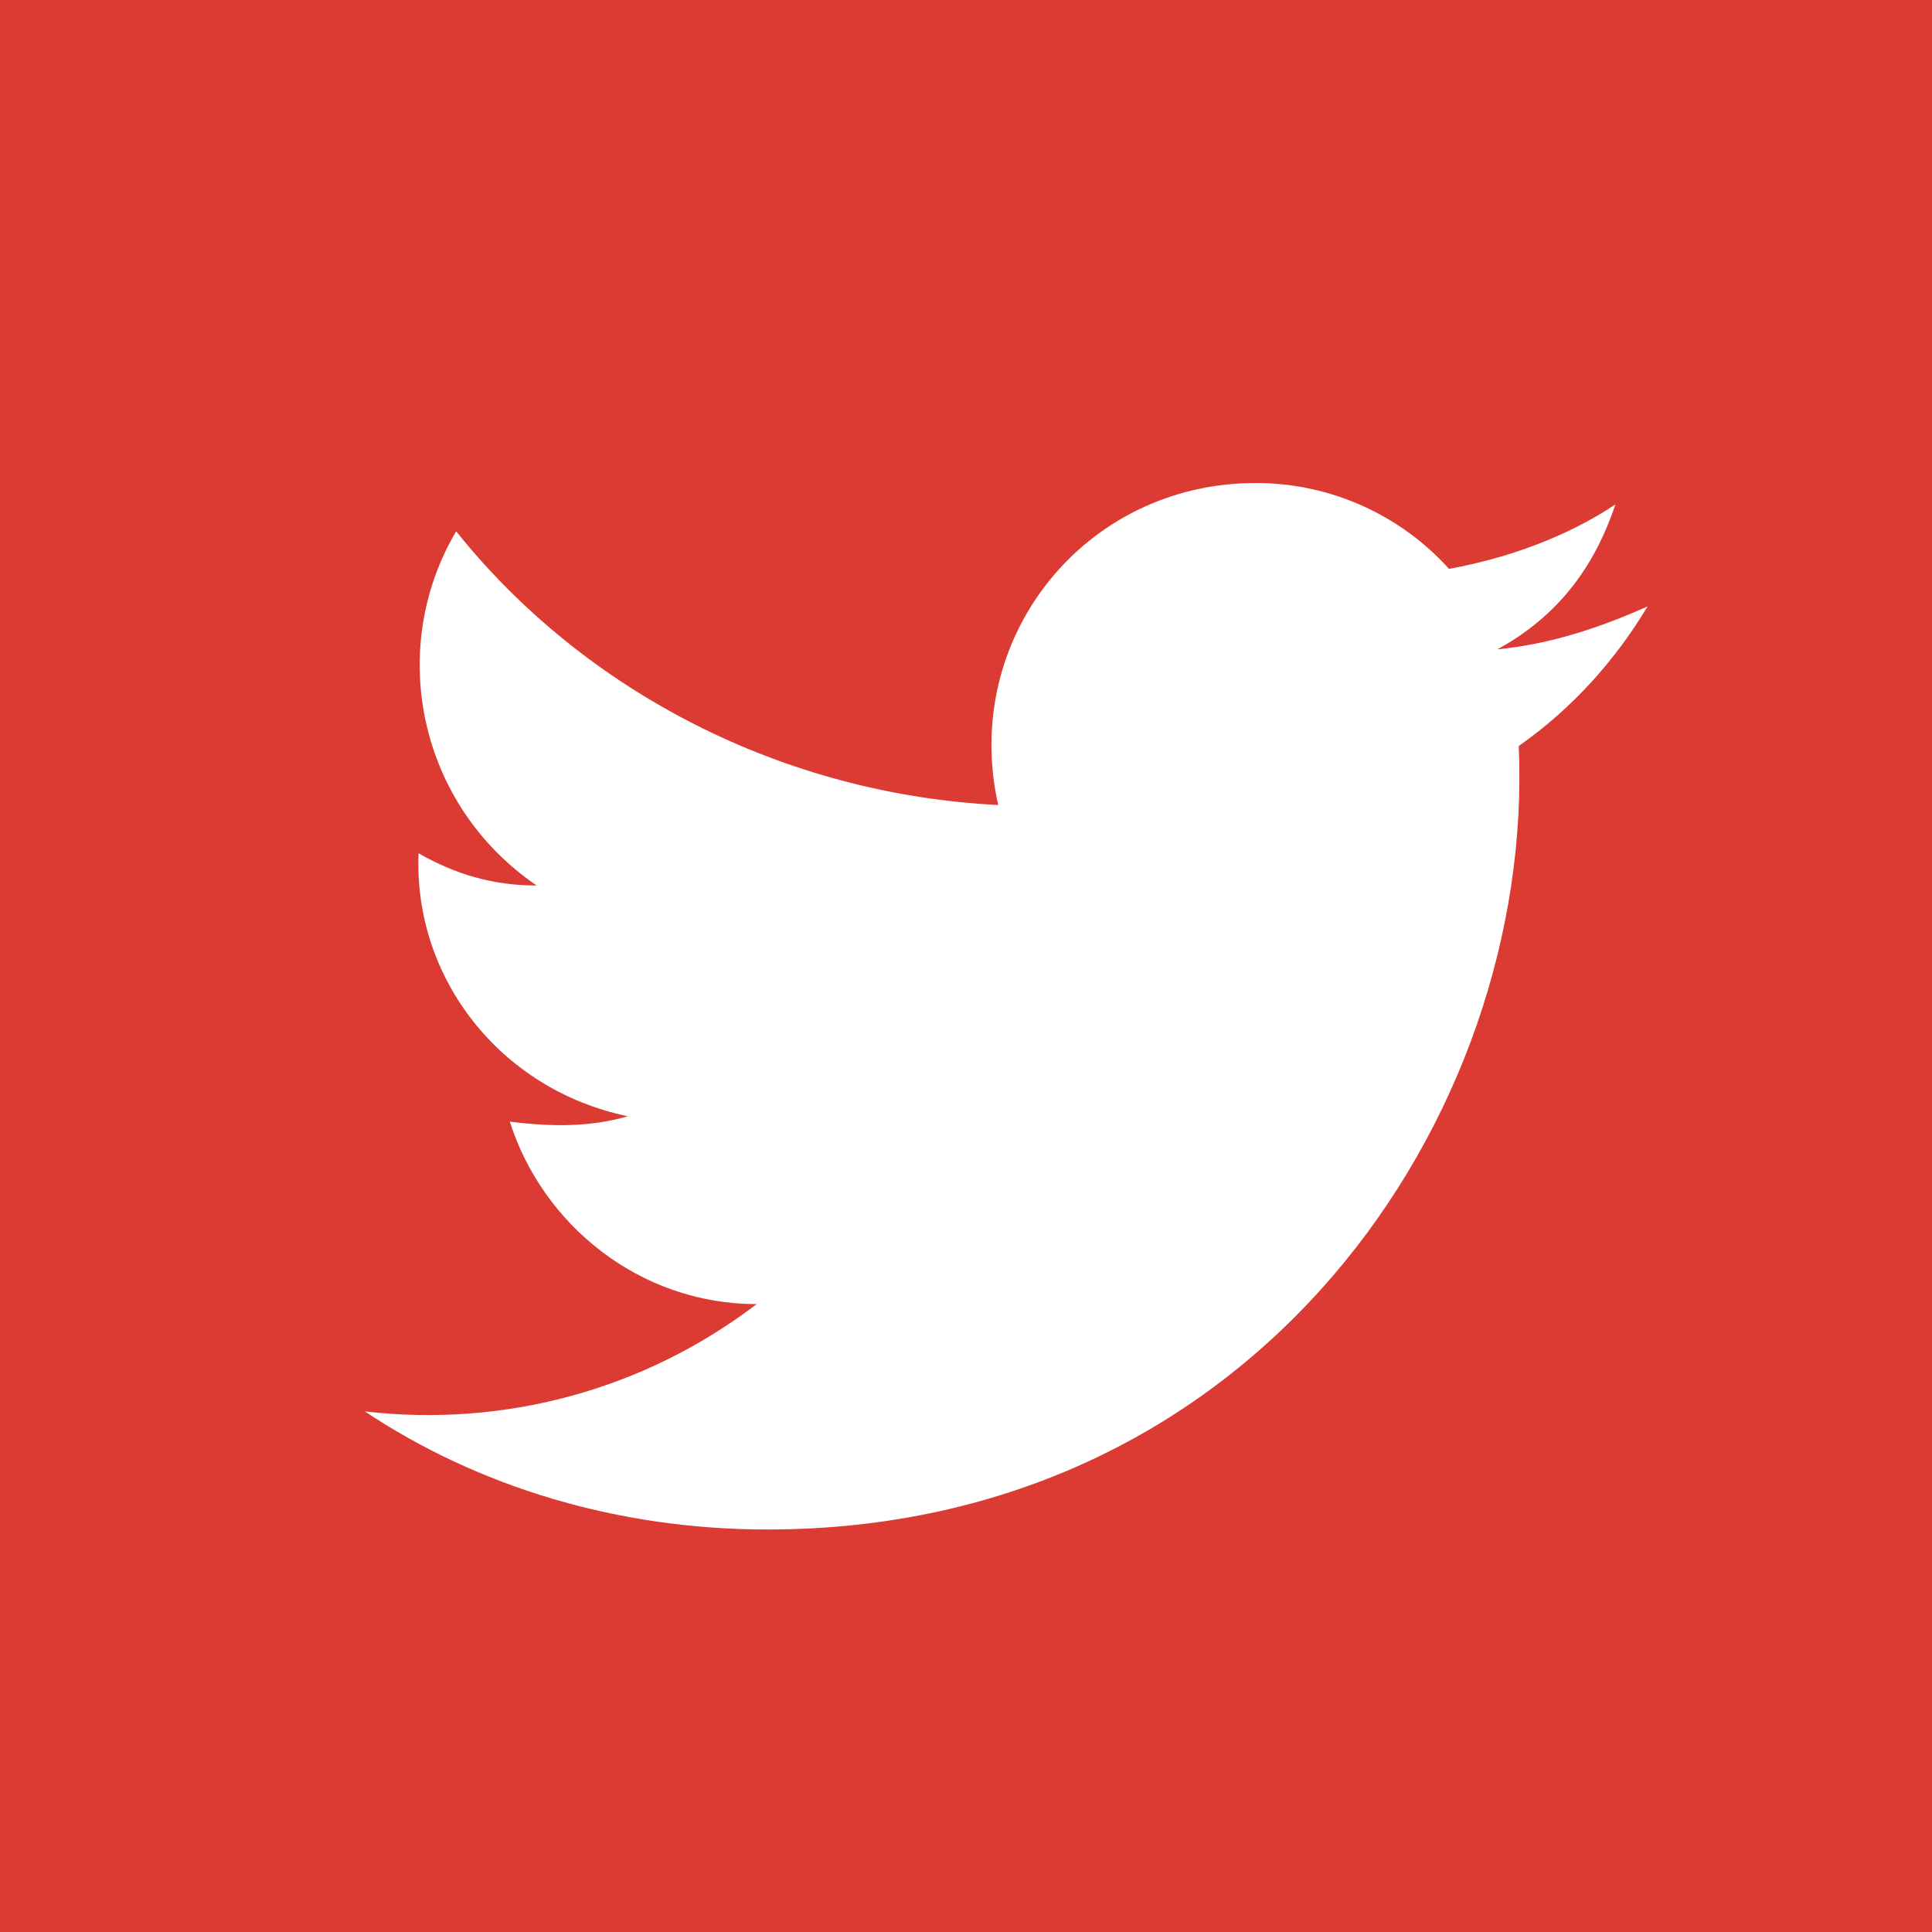 <?xml version="1.0" encoding="utf-8"?>
<!-- Generator: Adobe Illustrator 19.1.0, SVG Export Plug-In . SVG Version: 6.00 Build 0)  -->
<svg version="1.1" id="Layer_1" xmlns="http://www.w3.org/2000/svg" xmlns:xlink="http://www.w3.org/1999/xlink" x="0px" y="0px"
	 viewBox="-68 9 36 36" style="enable-background:new -68 9 36 36;" xml:space="preserve">
<style type="text/css">
	.st0{fill:#DB3B32;}
</style>
<path class="st0" d="M-68,9v36h36V9H-68z M-39.7,22.9c0.3,6.9-4.9,14.6-14,14.6c-2.8,0-5.4-0.8-7.5-2.2c2.6,0.3,5.2-0.4,7.3-2
	c-2.2,0-4-1.5-4.6-3.4c0.8,0.1,1.5,0.1,2.2-0.1c-2.4-0.5-4-2.6-3.9-4.9c0.7,0.4,1.4,0.6,2.2,0.6c-2.2-1.5-2.8-4.4-1.5-6.6
	c2.4,3,6.1,4.9,10.1,5.1c-0.7-3.1,1.6-6,4.8-6c1.4,0,2.7,0.6,3.6,1.6c1.1-0.2,2.2-0.6,3.1-1.2c-0.4,1.2-1.1,2.1-2.2,2.7
	c1-0.1,1.9-0.4,2.8-0.8C-37.9,21.3-38.7,22.2-39.7,22.9z"/>
</svg>
